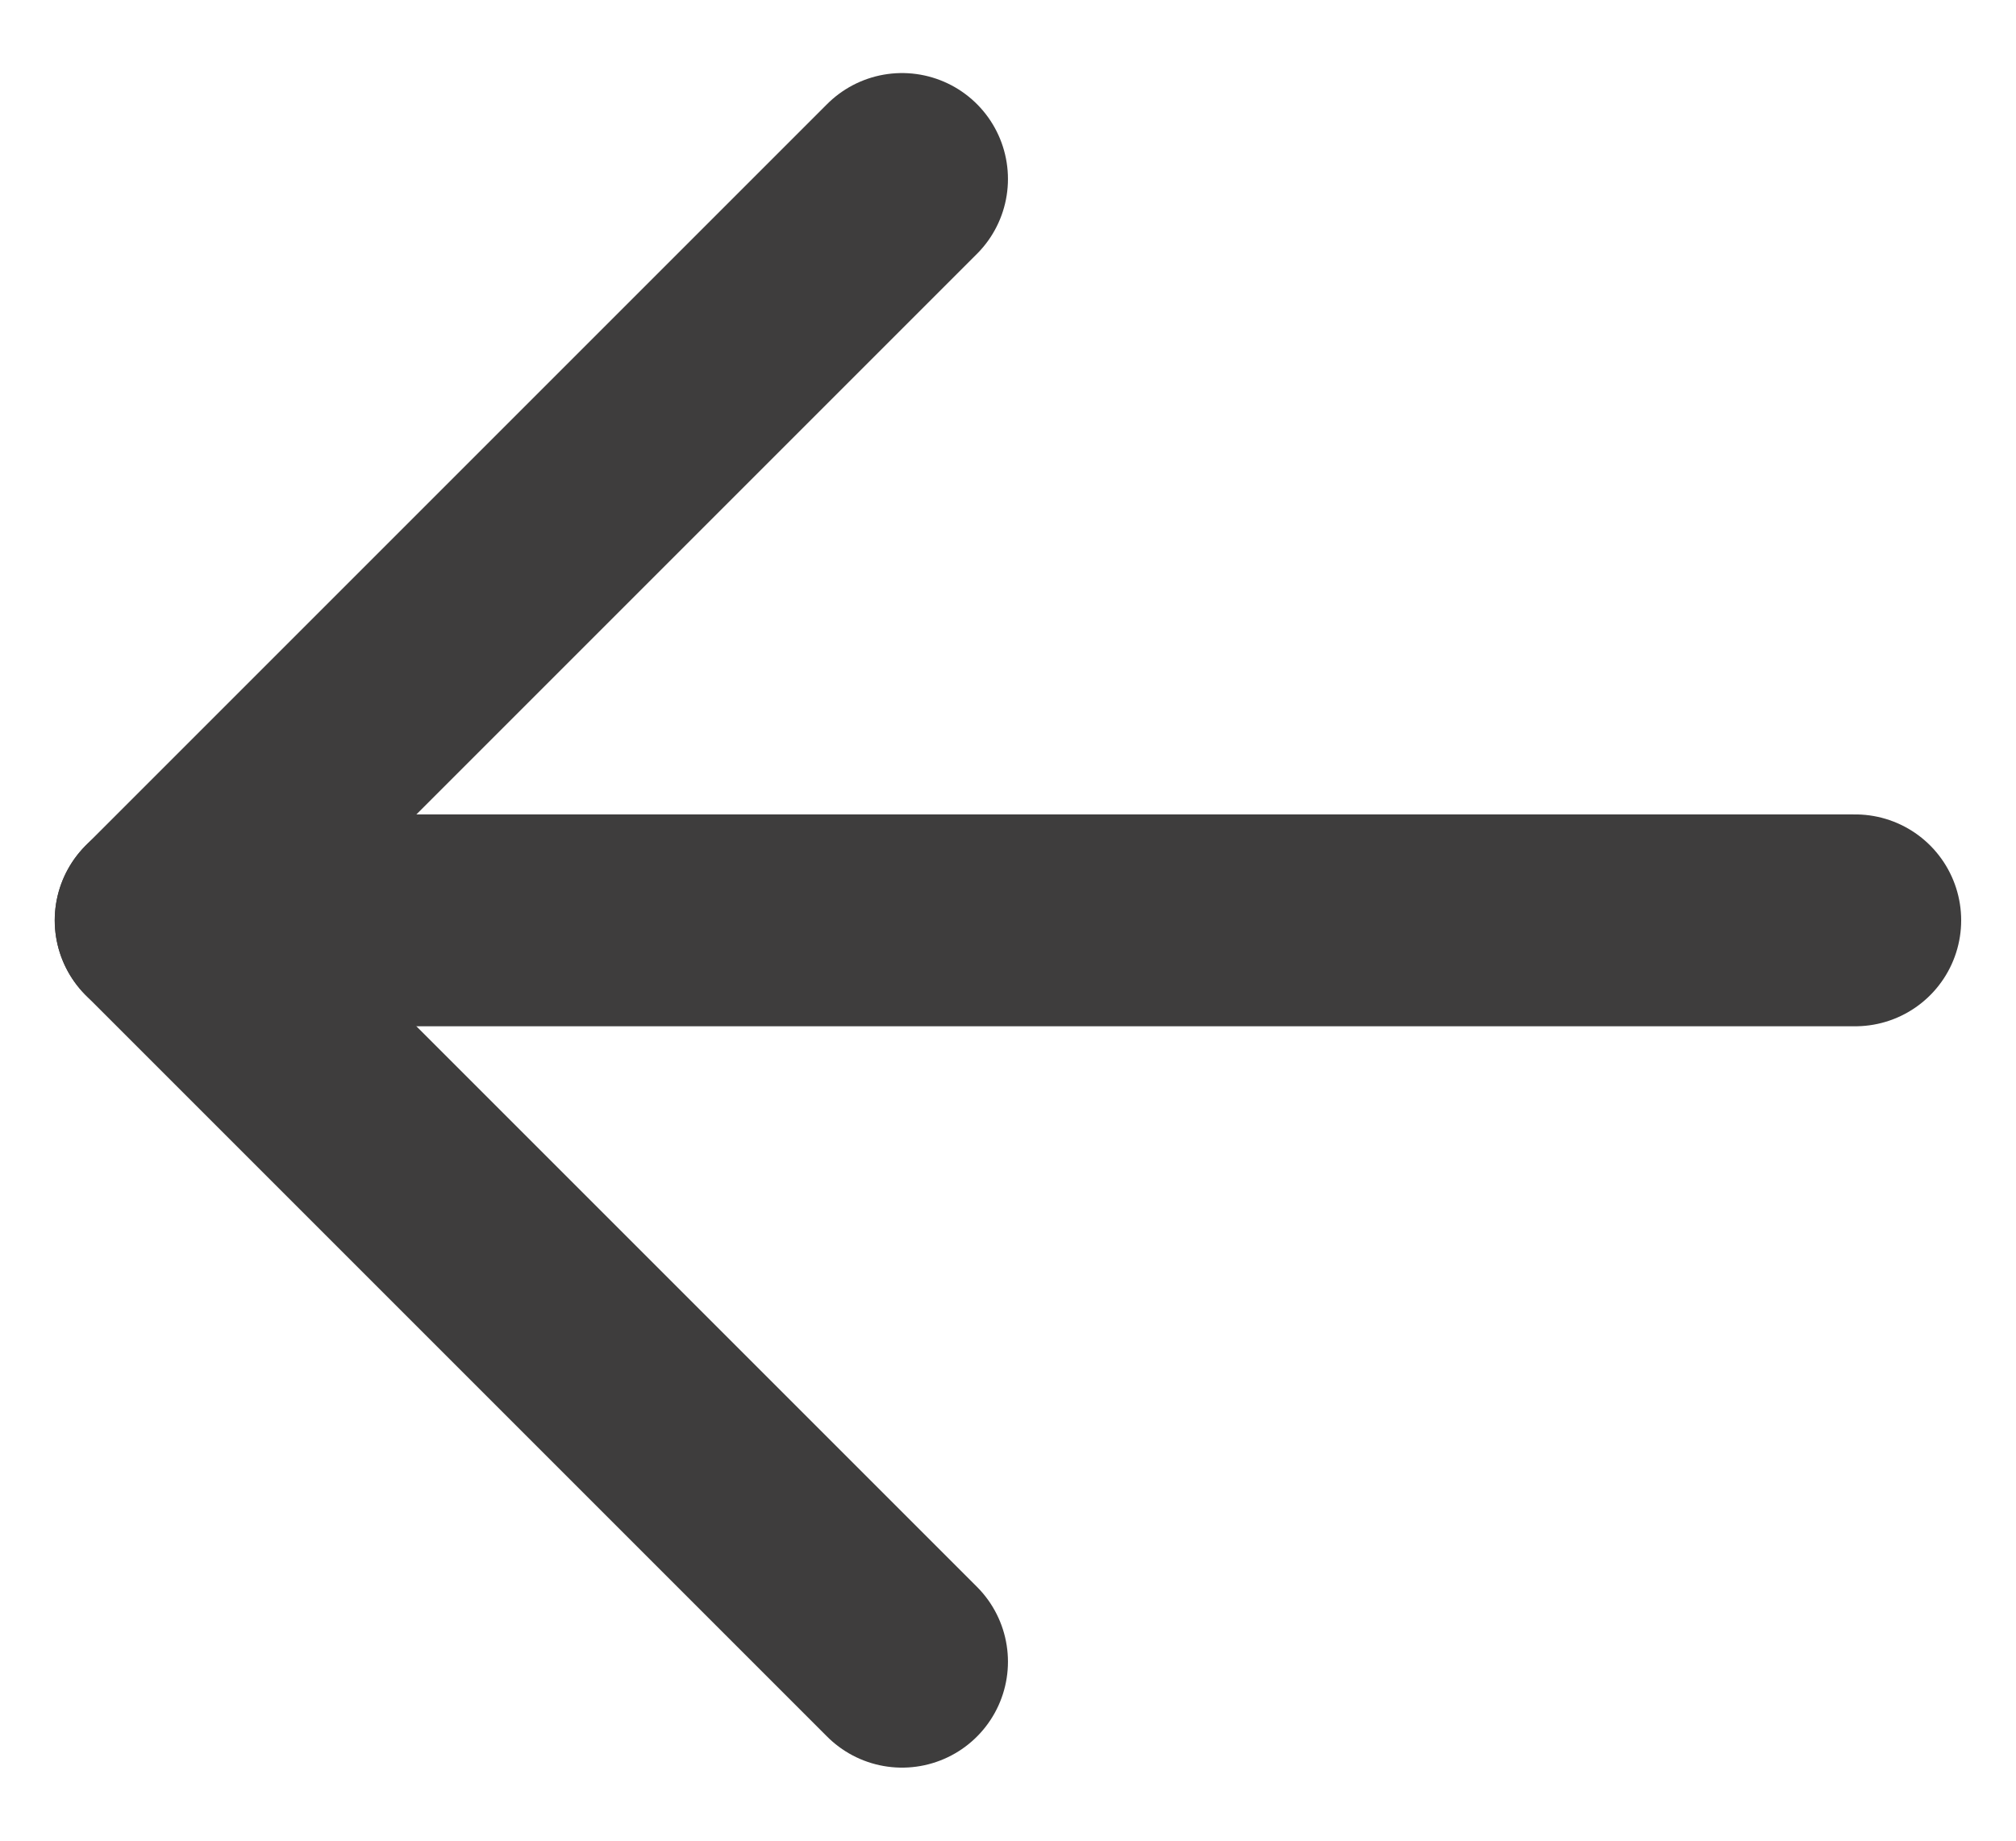 <svg width="23" height="21" viewBox="0 0 23 21" fill="none" xmlns="http://www.w3.org/2000/svg">
<path d="M10.291 2.042L1.833 10.5L10.291 18.958" stroke="#3E3D3D" stroke-width="2.417" stroke-linecap="round" stroke-linejoin="round"/>
<path d="M1.833 10.5H21.166" stroke="#3E3D3D" stroke-width="2.417" stroke-linecap="round" stroke-linejoin="round"/>
</svg>
